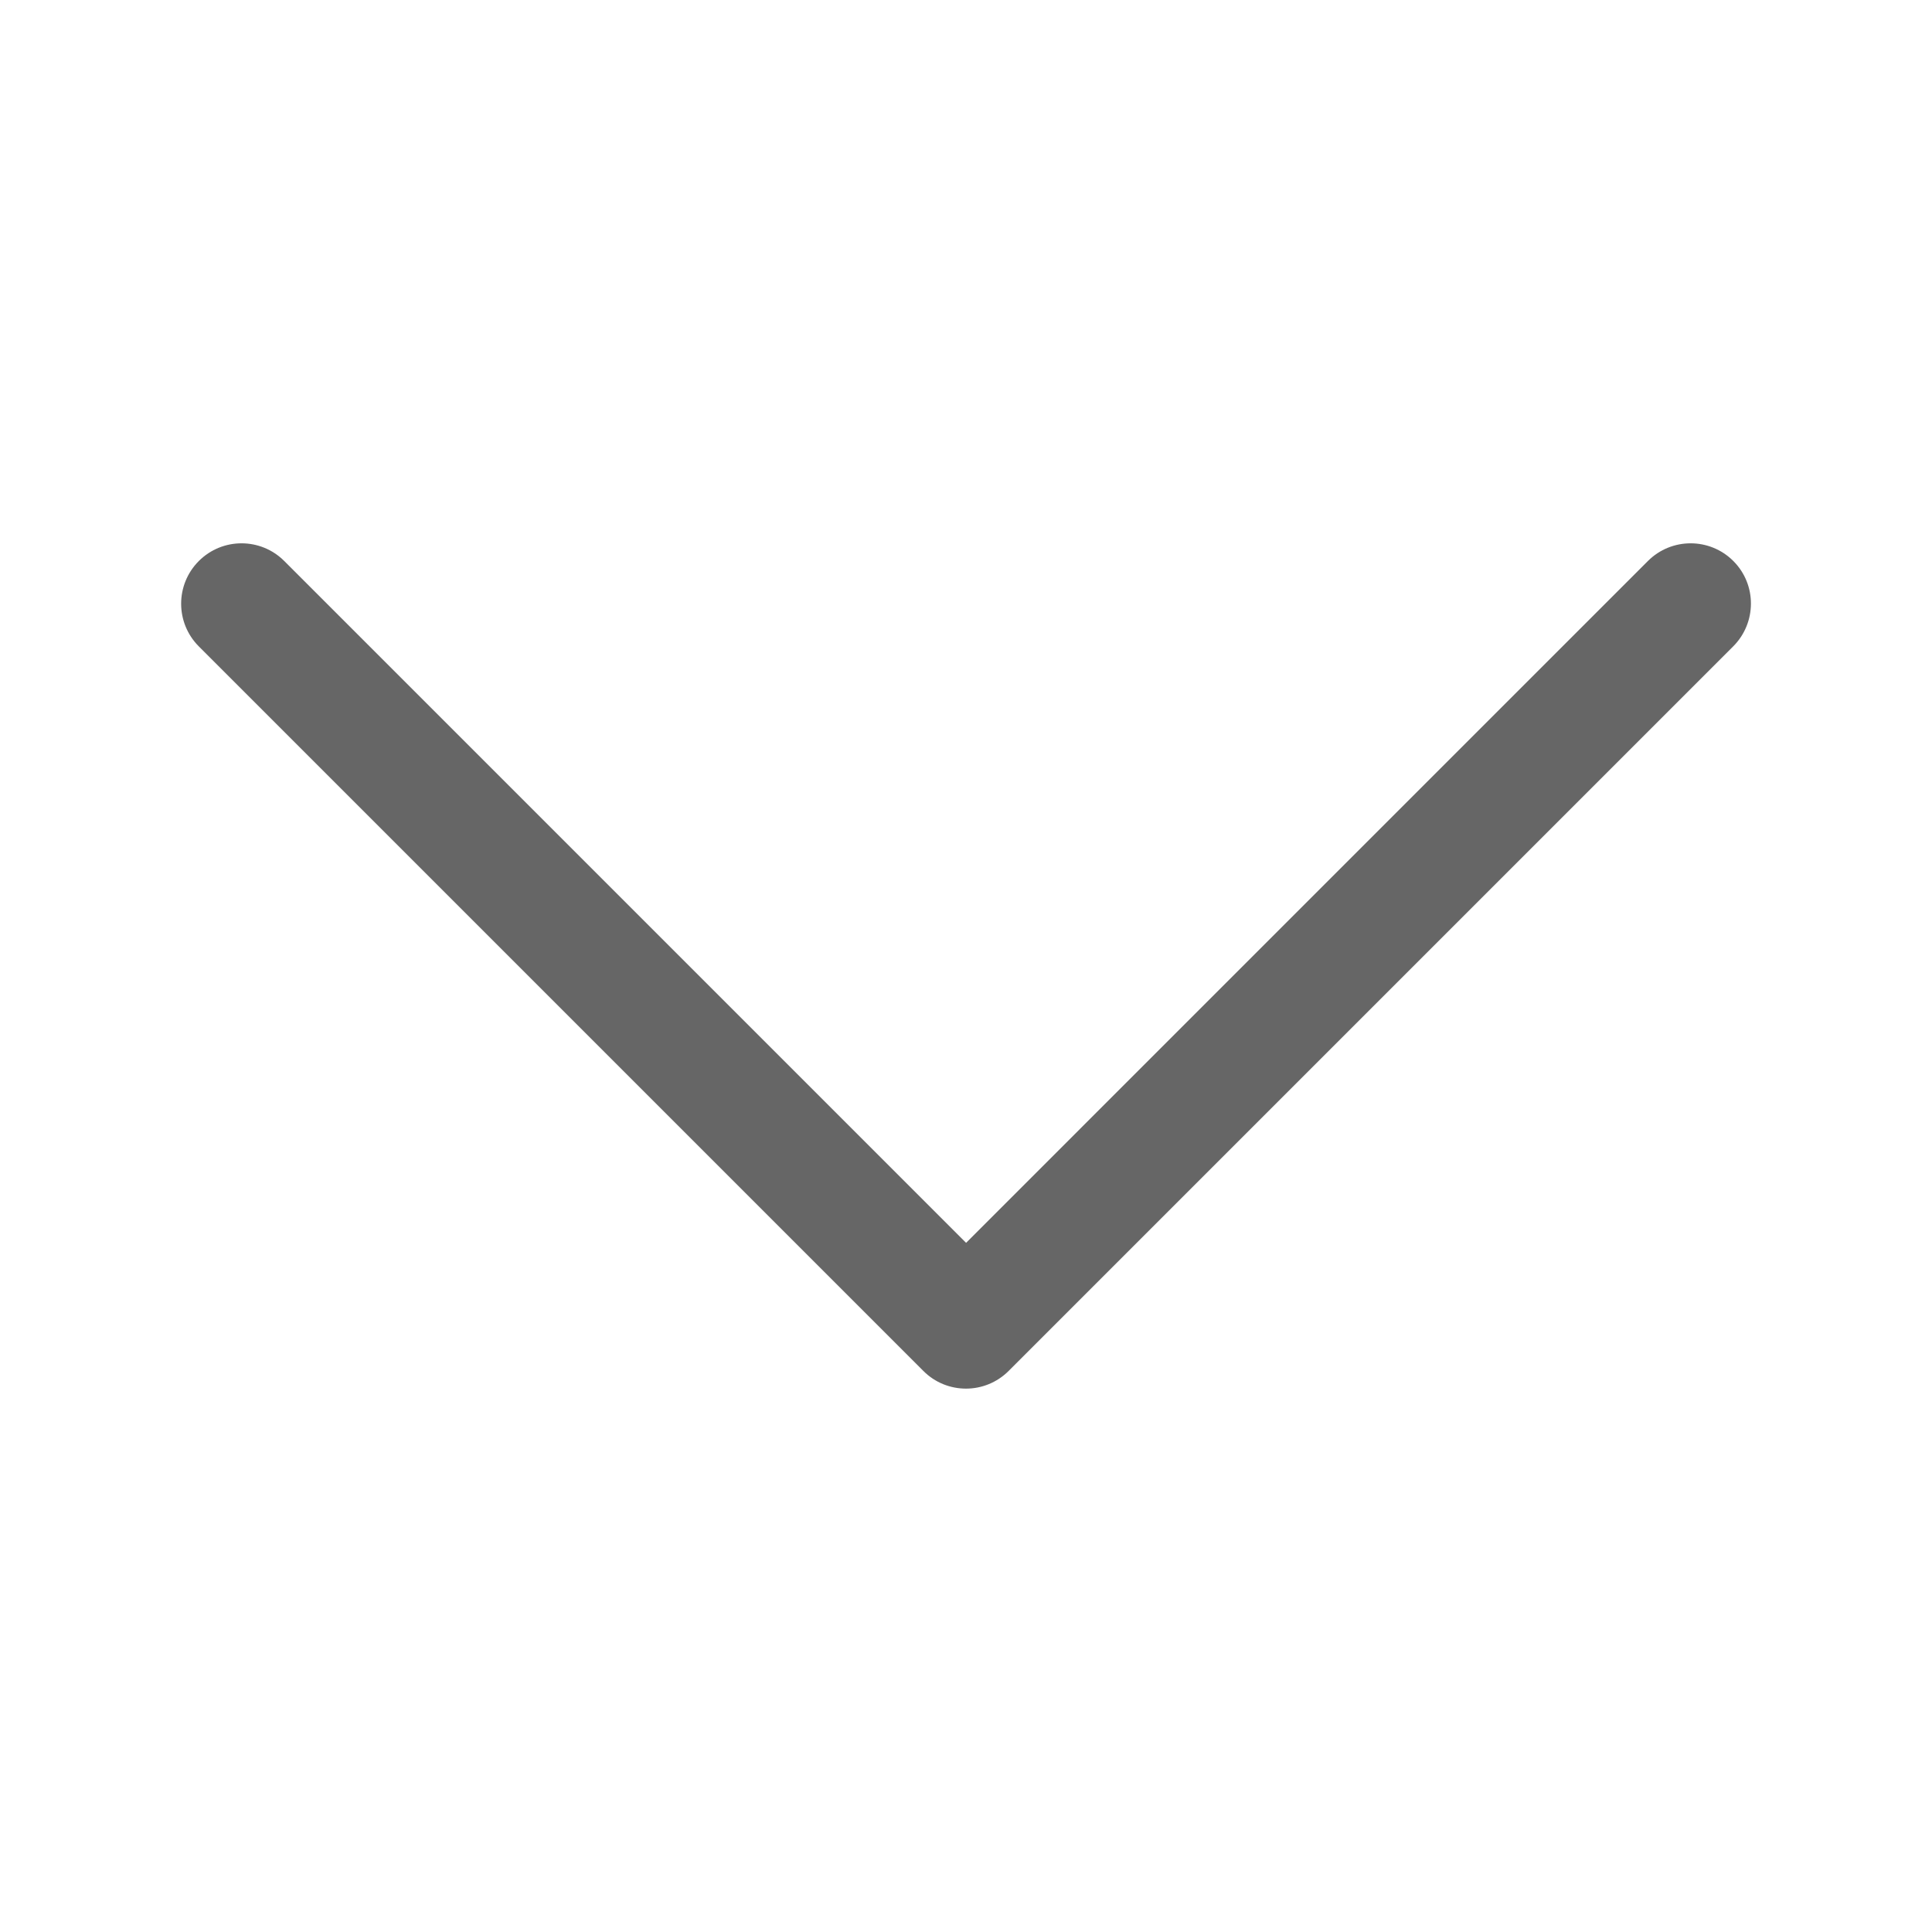 <svg width="24" height="24" viewBox="0 0 24 24" fill=" rgba(0, 0, 0, 0.6)" xmlns="http://www.w3.org/2000/svg">
<path d="M21.53 8.03L12.53 17.03C12.384 17.176 12.192 17.25 12 17.25C11.808 17.25 11.616 17.177 11.47 17.03L2.47 8.03C2.177 7.737 2.177 7.262 2.47 6.969C2.763 6.676 3.238 6.676 3.531 6.969L12.001 15.439L20.471 6.969C20.764 6.676 21.239 6.676 21.532 6.969C21.825 7.262 21.823 7.737 21.53 8.03Z" fill=" rgba(0, 0, 0, 0.6)"/>
</svg>
